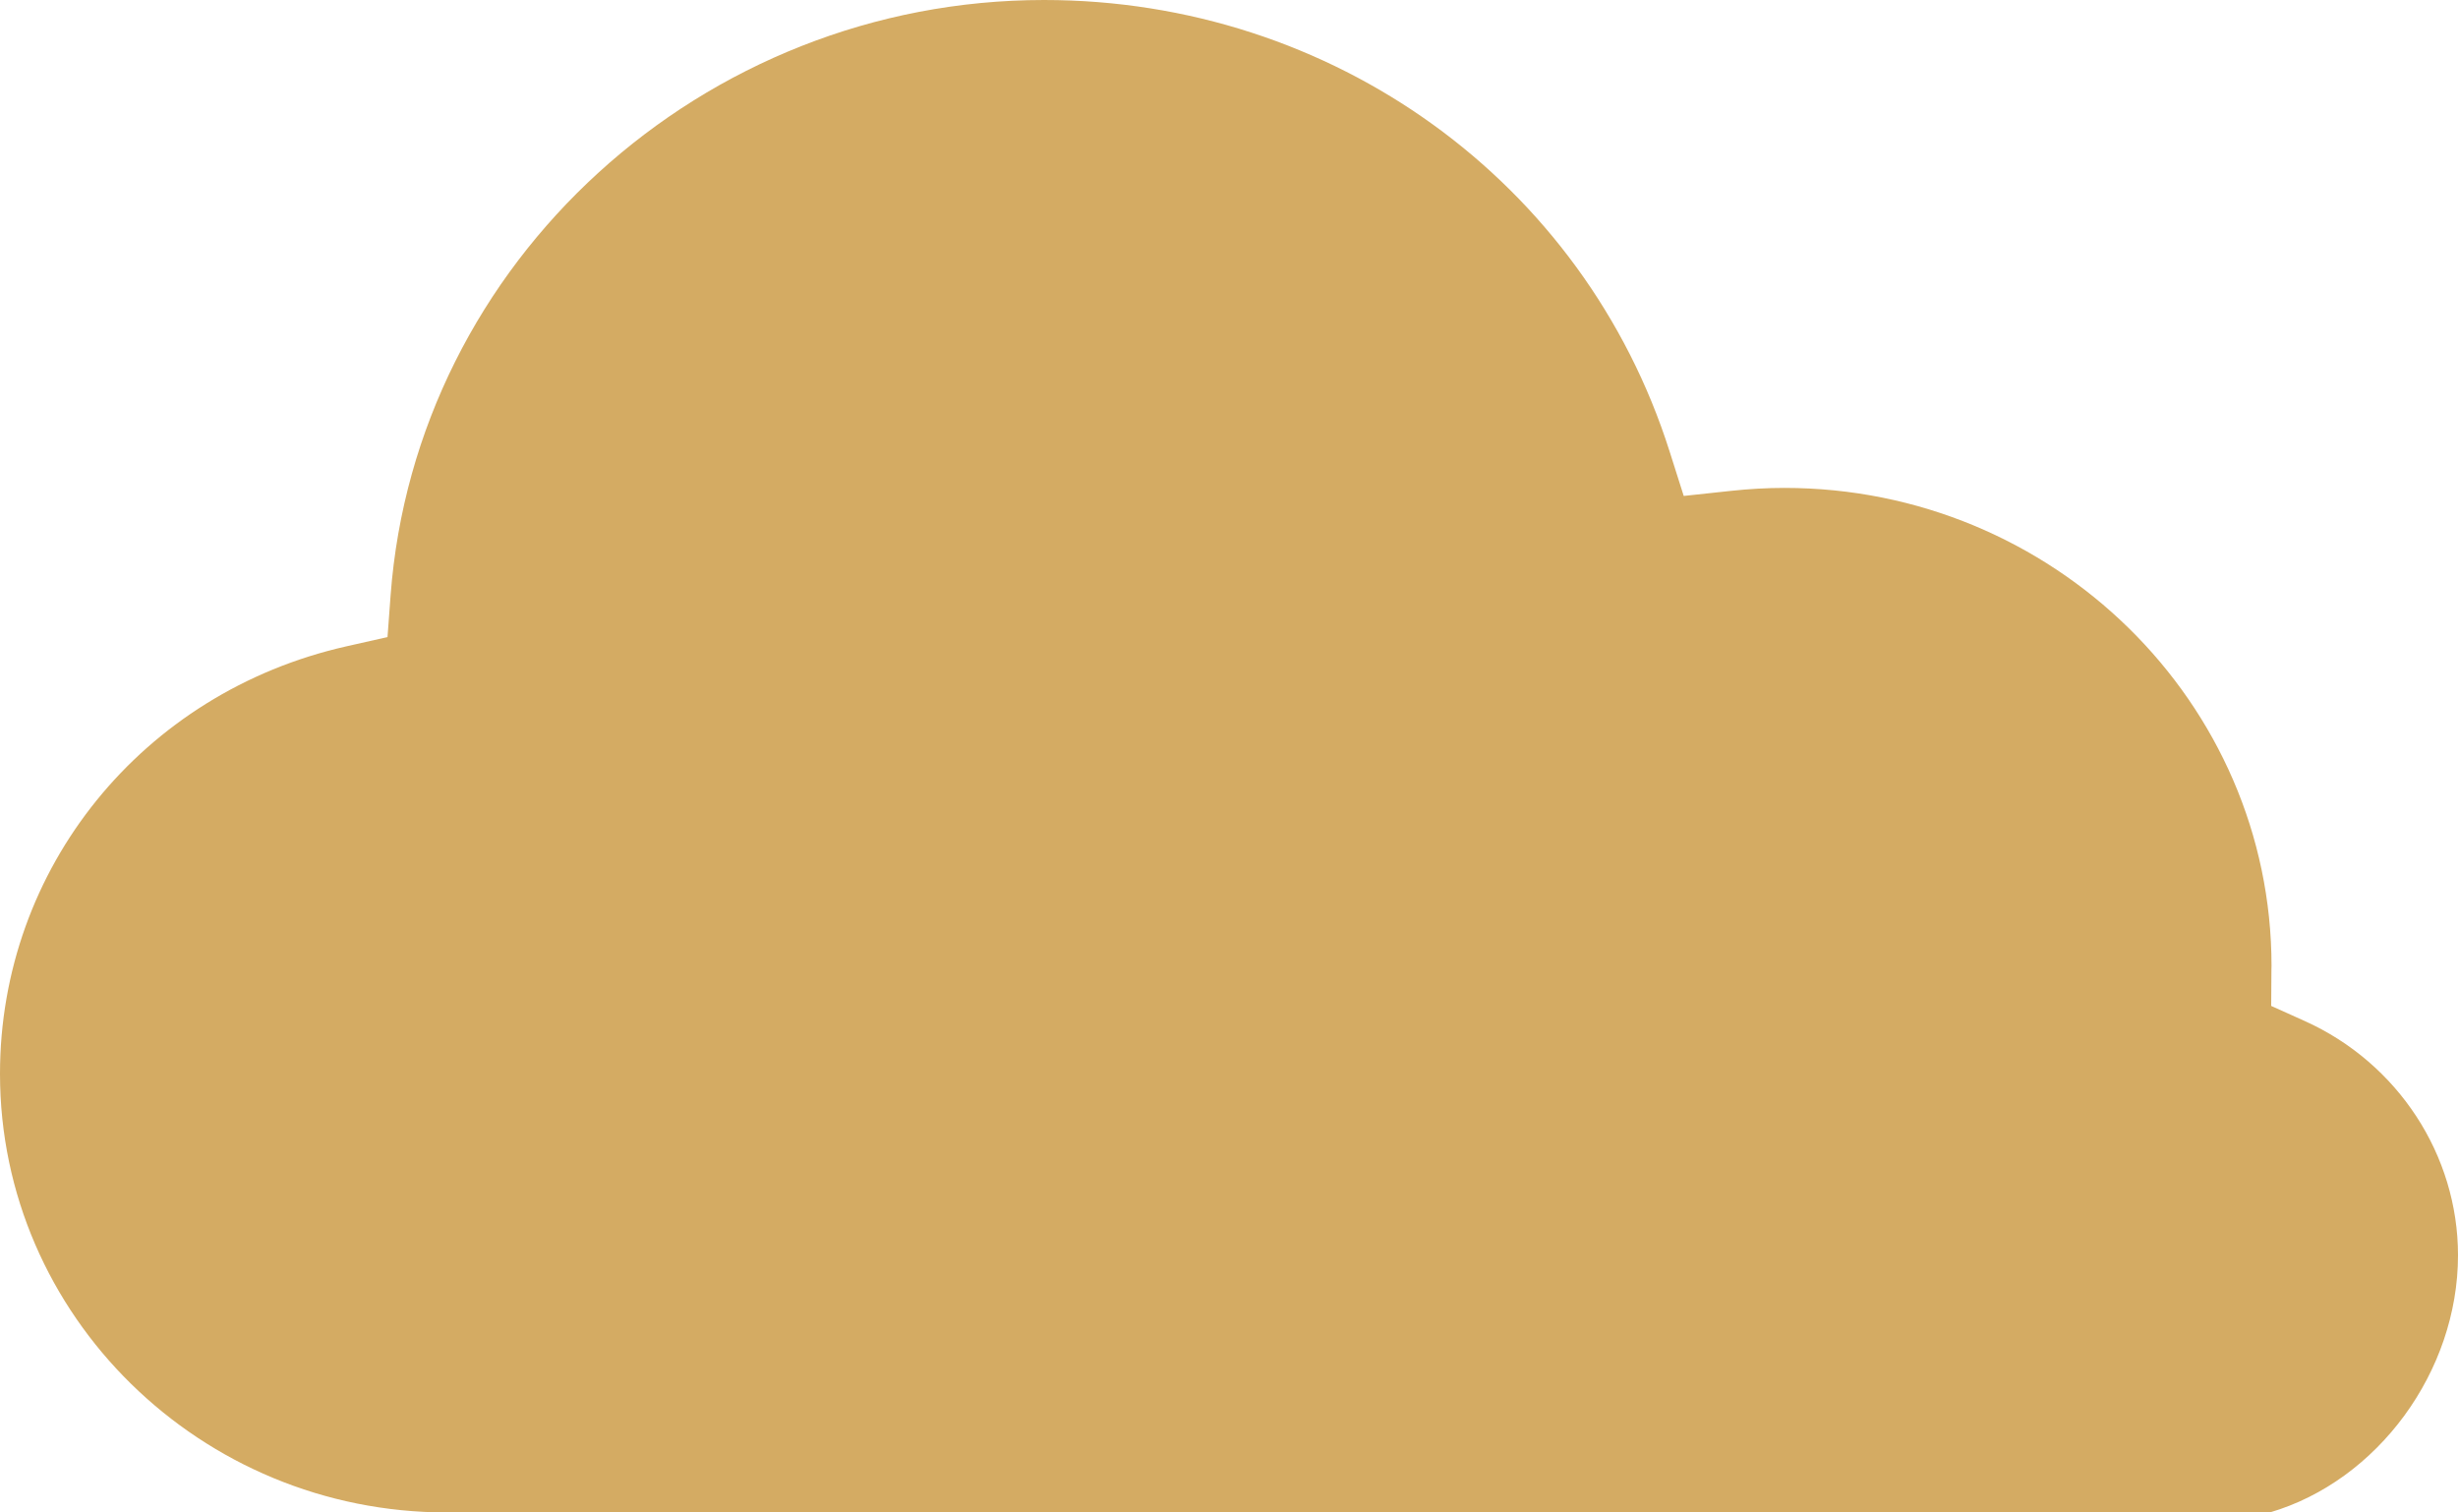 <svg xmlns="http://www.w3.org/2000/svg" width="52" height="32" viewBox="0 0 52 32">
  <path fill="#D4AB63" fillRule="evenodd" d="M614.087,3 C606.862,3 600.79,8.535 600.263,15.6 L600.198,16.479 L599.324,16.676 C595.012,17.651 592,21.37 592,25.718 C592,30.837 596.241,35 601.455,35 L640.018,35 C642.298,34.332 644,32.021 644,29.559 C644,27.437 642.728,25.492 640.761,24.604 L640.048,24.283 L640.053,23.512 C640.053,23.488 640.054,23.463 640.055,23.439 C640.055,17.861 635.433,13.323 629.751,13.323 C629.383,13.323 629.001,13.344 628.615,13.386 L627.62,13.493 L627.322,12.554 C625.509,6.839 620.189,3 614.087,3 L614.087,3 Z" transform="translate(-592 -3)"/>
</svg>
